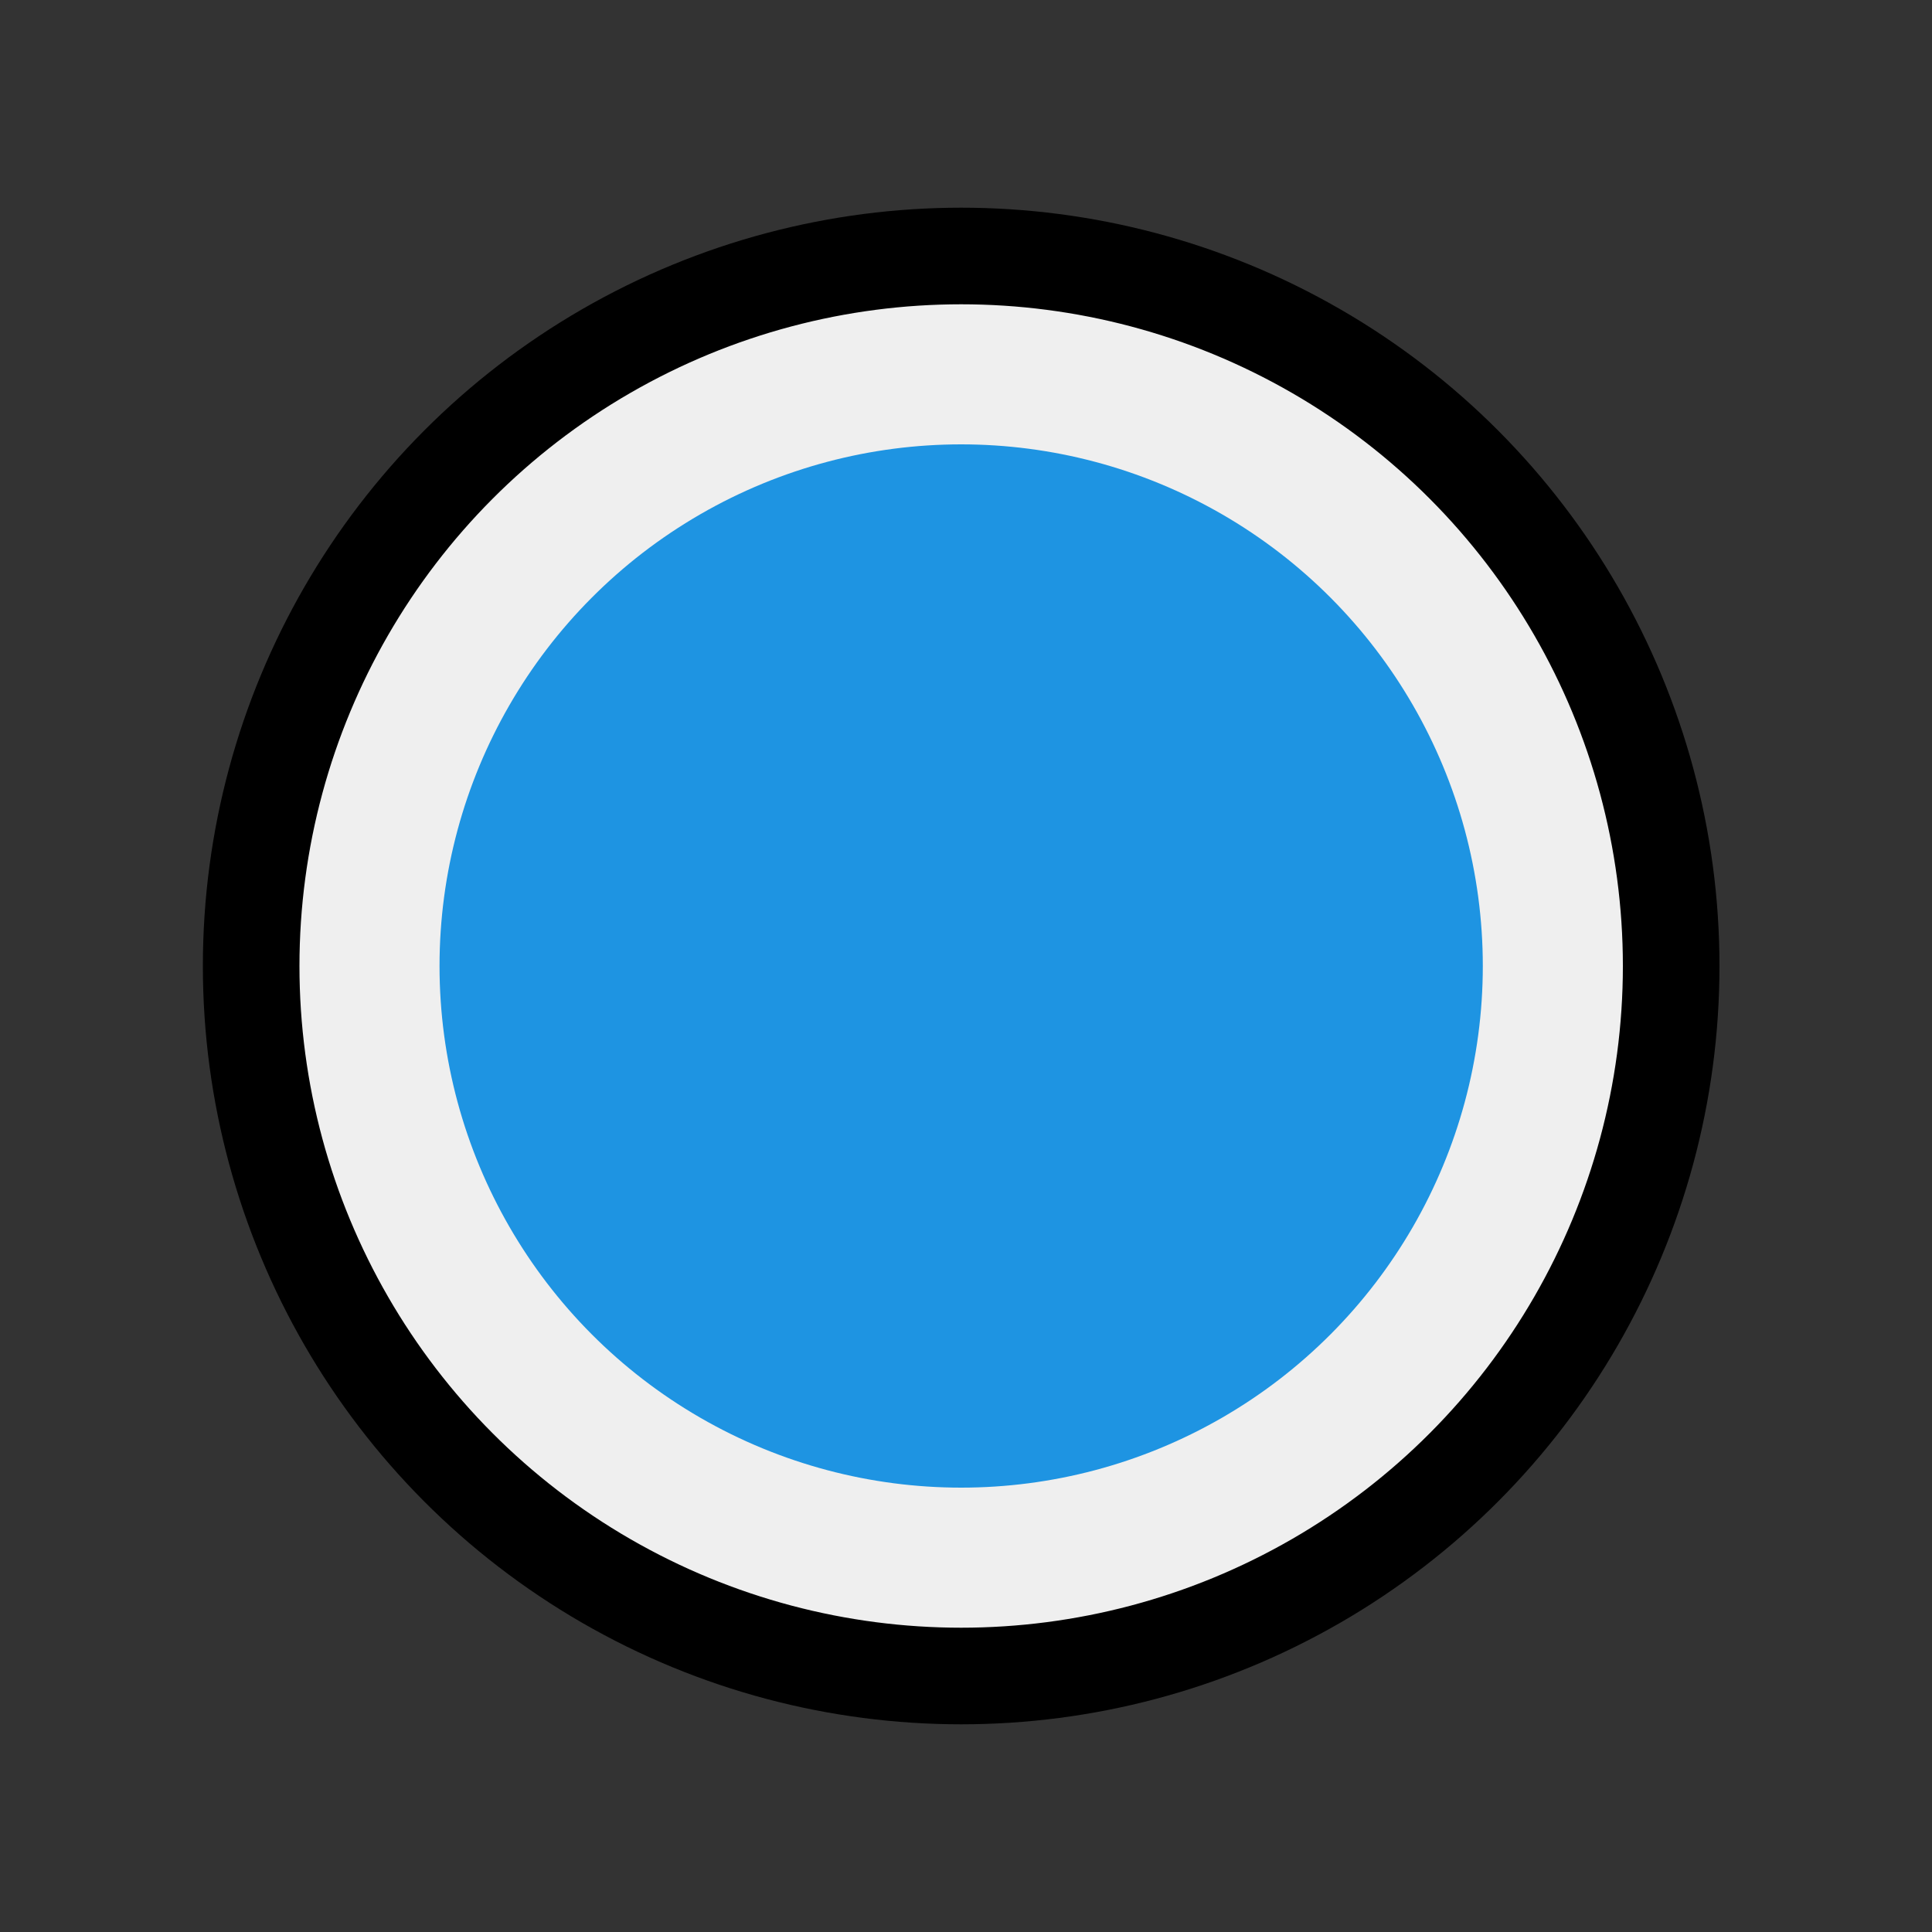 <svg xmlns="http://www.w3.org/2000/svg" viewBox="-285 377 40 40"><rect x="-285" y="377" width="40" height="40" fill="#333333" stroke="none"/><circle cx="-265.1" cy="397" r="14.7" fill="#efefef" stroke="#000" stroke-miterlimit="10" stroke-width="2"/><circle cx="-265.1" cy="397" r="10.8" fill="#1e94e2"/></svg>